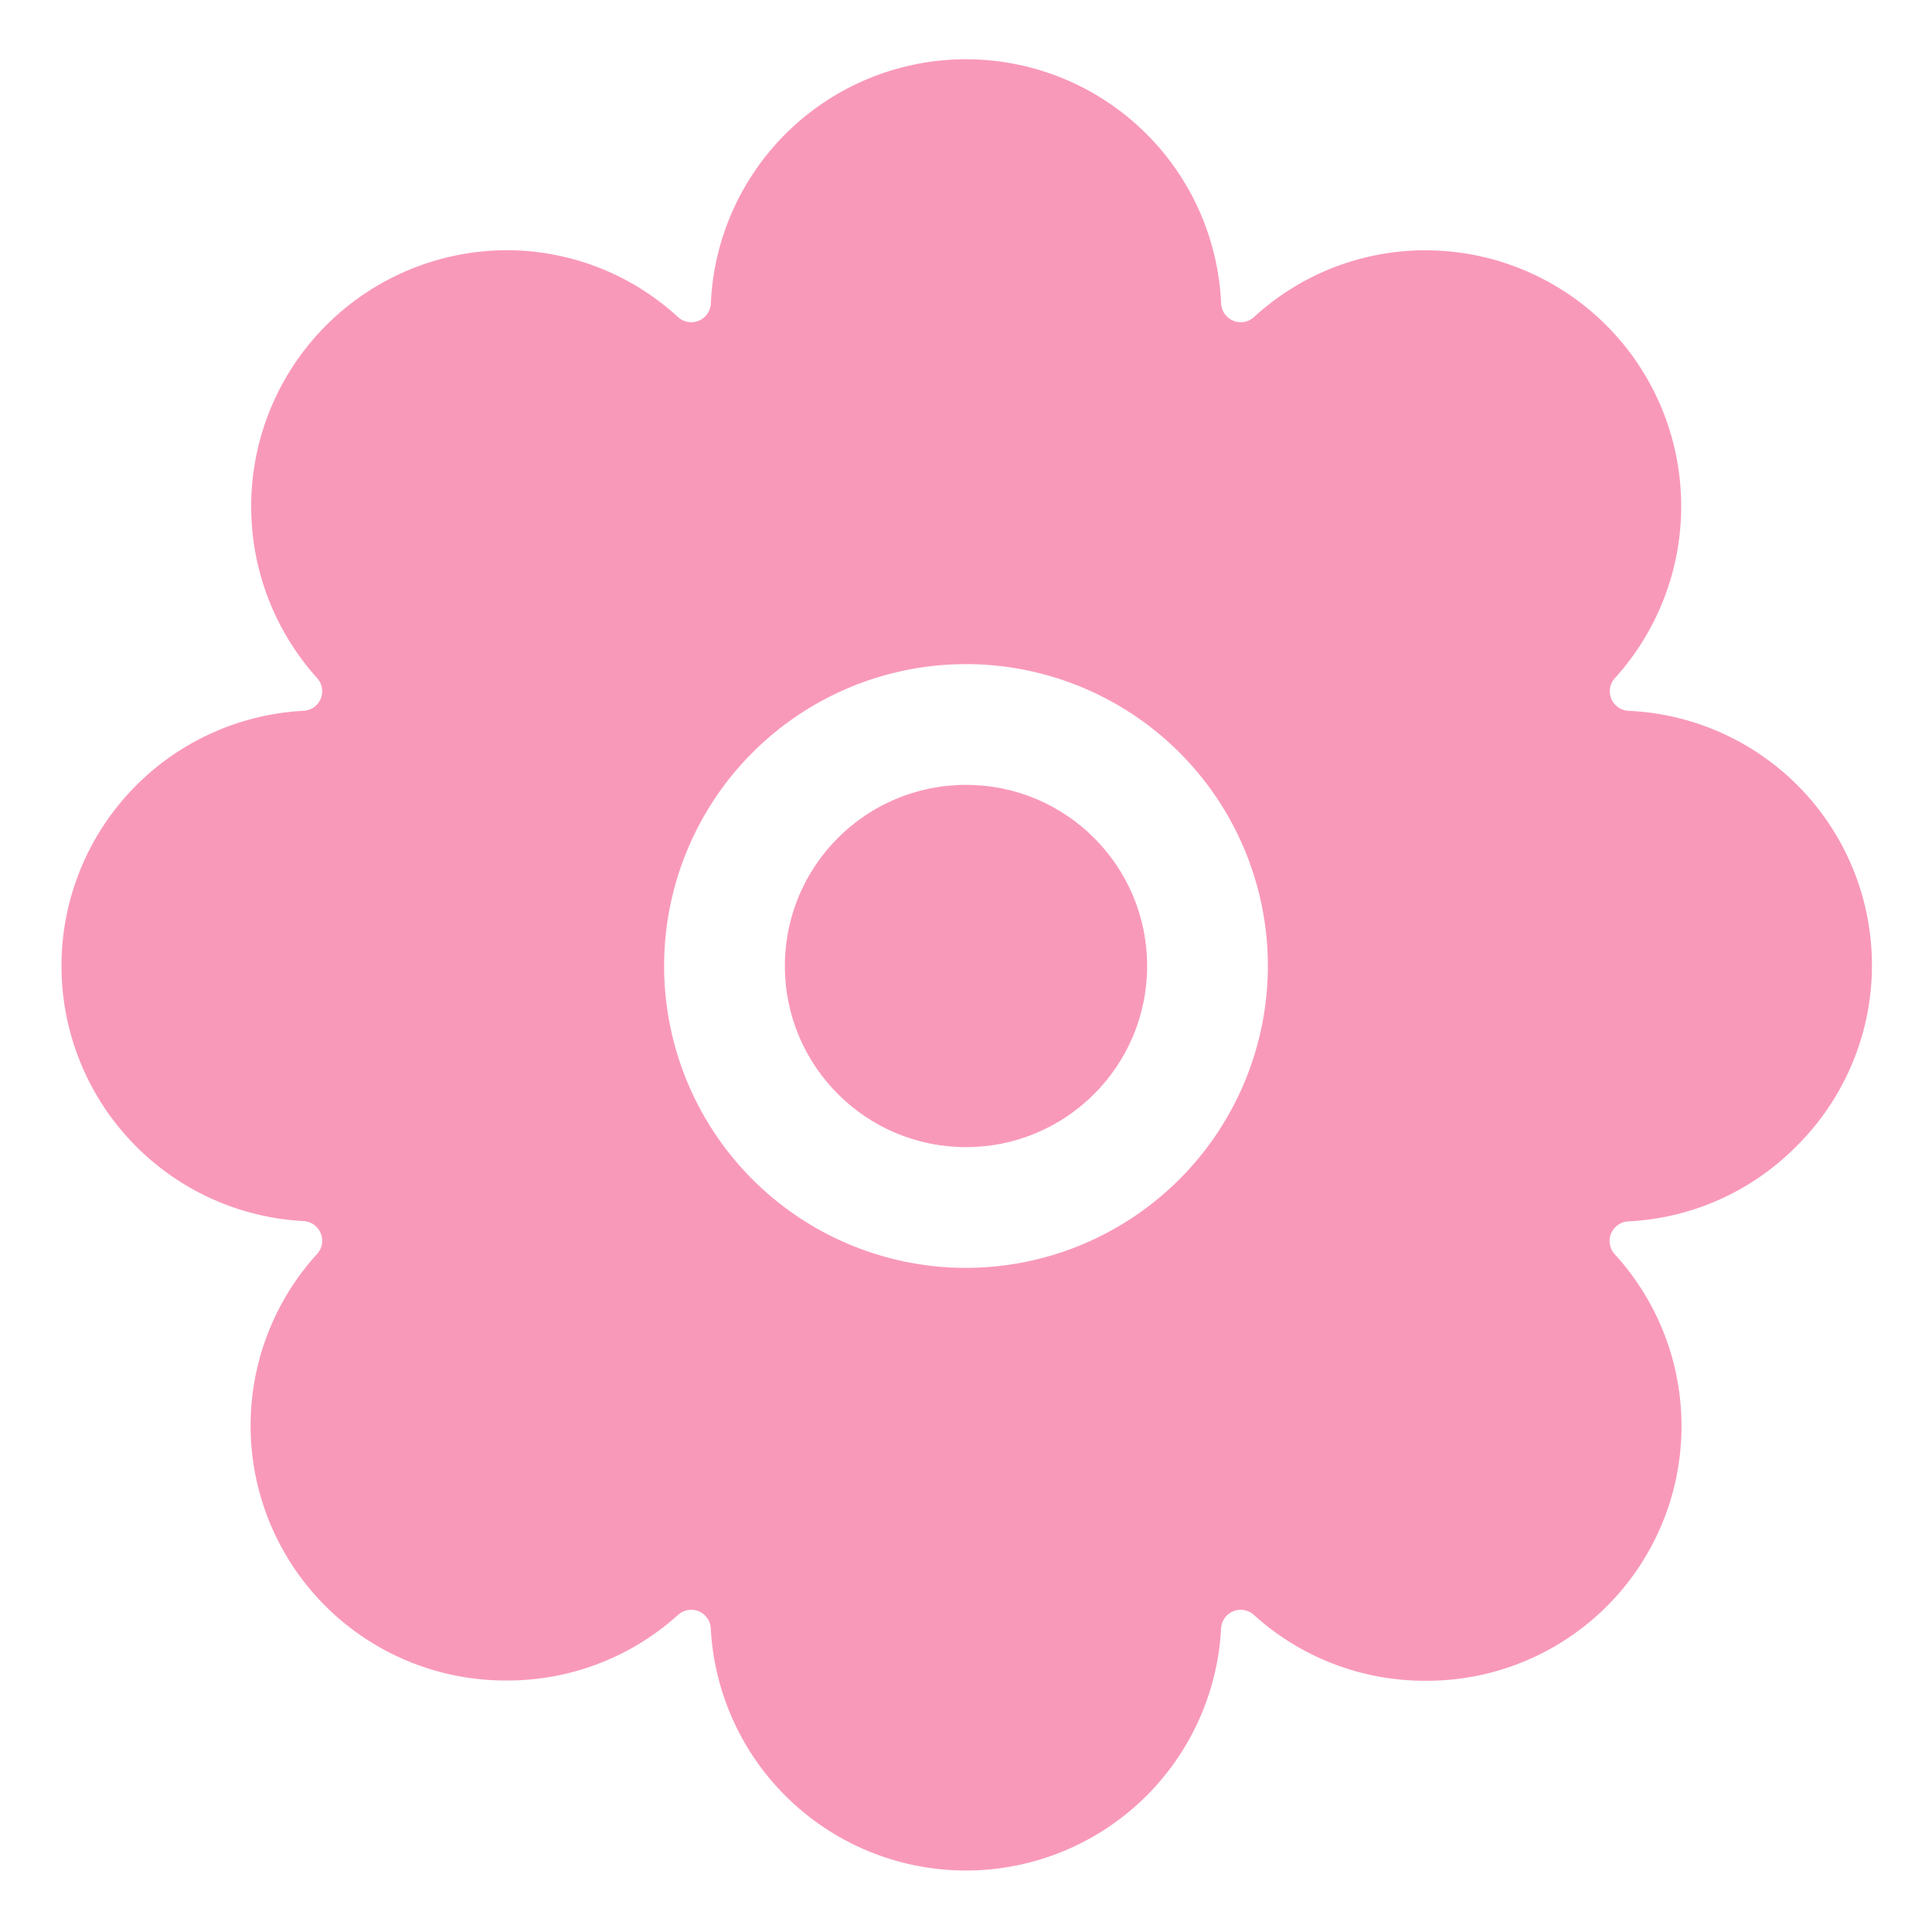 <svg stroke="#f999ba" fill="#f999ba" stroke-width="0" viewBox="0 0 512 512" height="1em" width="1em" xmlns="http://www.w3.org/2000/svg"><circle cx="256" cy="256" r="48"></circle><path d="M475.93 303.91a67.49 67.49 0 00-44.34-115.53 5.2 5.2 0 01-4.58-3.21 5.21 5.21 0 011-5.51A67.83 67.83 0 00378 66.33h-.25A67.13 67.13 0 00332.35 84a5.21 5.21 0 01-5.52 1 5.23 5.23 0 01-3.22-4.58 67.68 67.68 0 00-135.23 0 5.2 5.2 0 01-3.21 4.58 5.21 5.21 0 01-5.52-1 67.11 67.11 0 00-45.44-17.69H134a67.91 67.91 0 00-50 113.34 5.21 5.21 0 011 5.51 5.2 5.2 0 01-4.58 3.21 67.71 67.71 0 000 135.23 5.23 5.23 0 014.58 3.23 5.22 5.22 0 01-1 5.52 67.54 67.54 0 0050.08 113h.25A67.38 67.38 0 00179.65 428a5.21 5.21 0 015.51-1 5.2 5.2 0 013.21 4.58 67.71 67.71 0 00135.23 0 5.23 5.23 0 013.22-4.58 5.21 5.21 0 015.51 1 67.38 67.38 0 0045.29 17.42h.25a67.48 67.48 0 0050.08-113 5.22 5.22 0 01-1-5.52 5.23 5.23 0 014.58-3.22 67.31 67.31 0 0044.4-19.77zM256 336a80 80 0 1180-80 80.09 80.09 0 01-80 80z"></path></svg>
